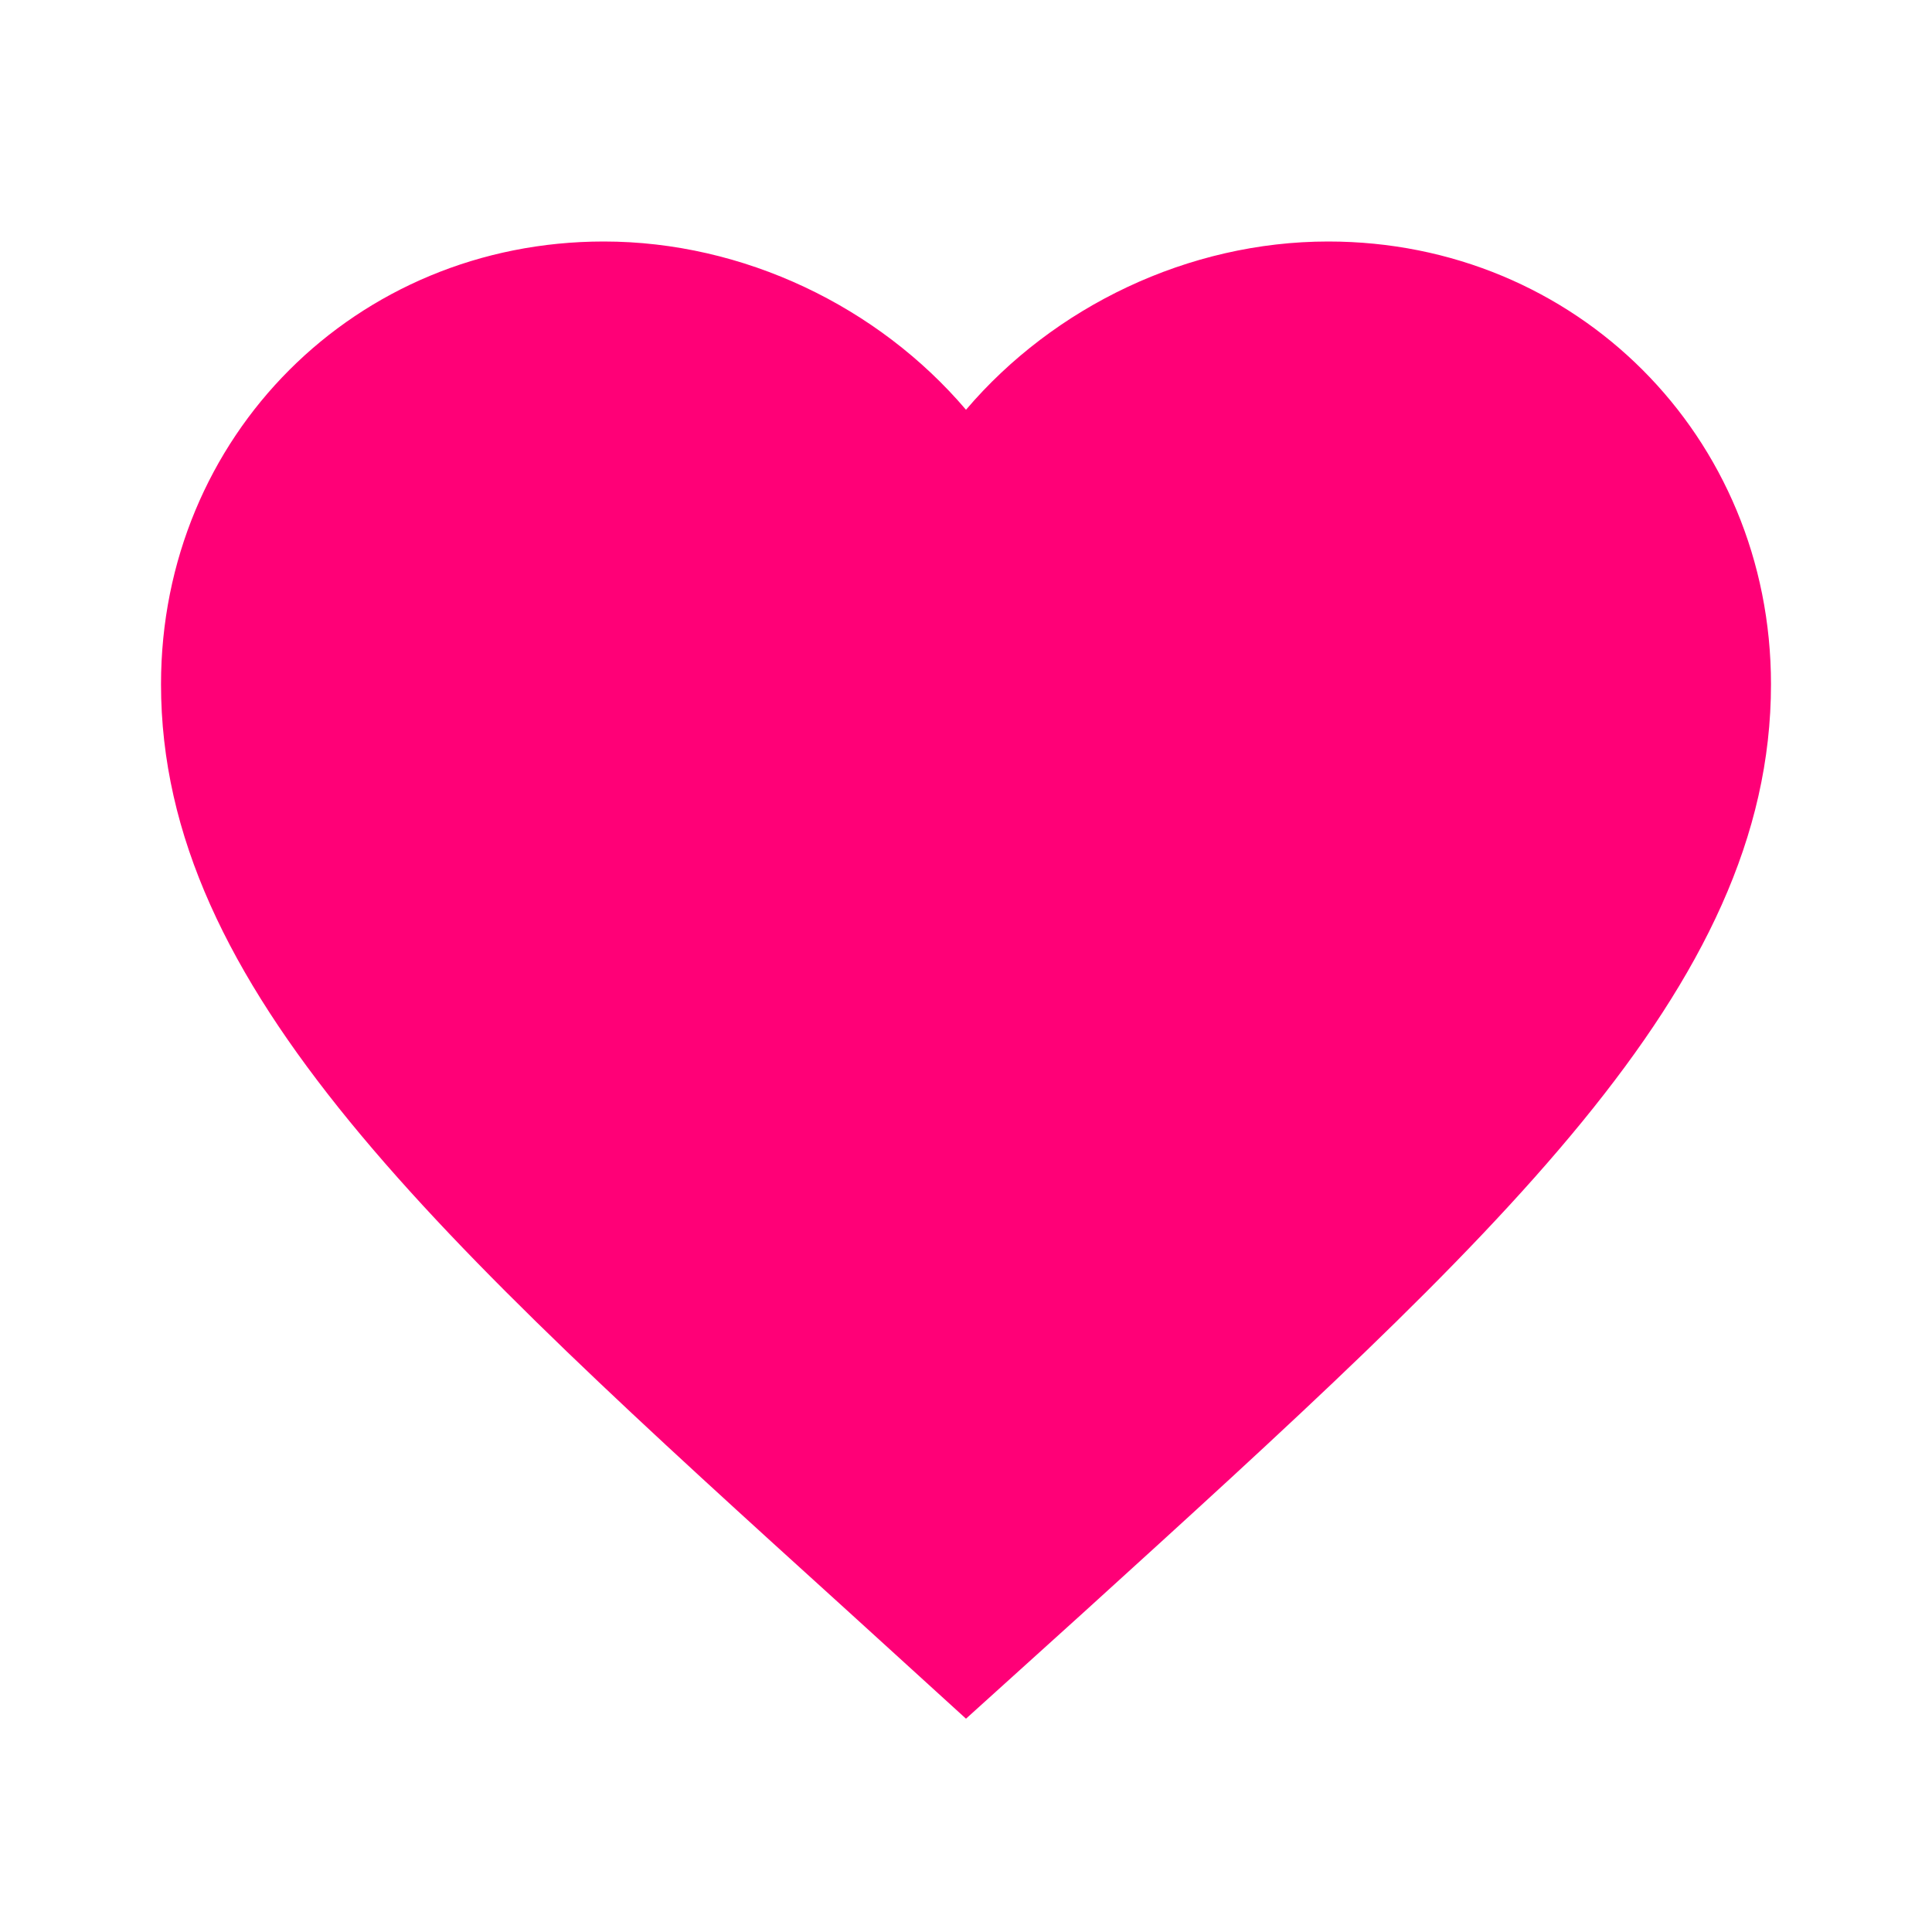<svg xmlns="http://www.w3.org/2000/svg" fill="none" viewBox="0 0 512 512"><path fill="#F07" d="m256 455.47-30.93-28.16C115.2 327.68 42.67 261.97 42.67 181.33 42.67 115.63 94.29 64 160 64c37.12 0 72.75 17.28 96 44.59C279.25 81.28 314.88 64 352 64c65.7 0 117.33 51.63 117.33 117.33 0 80.64-72.53 146.35-182.4 246.19L256 455.47Z"/></svg>
